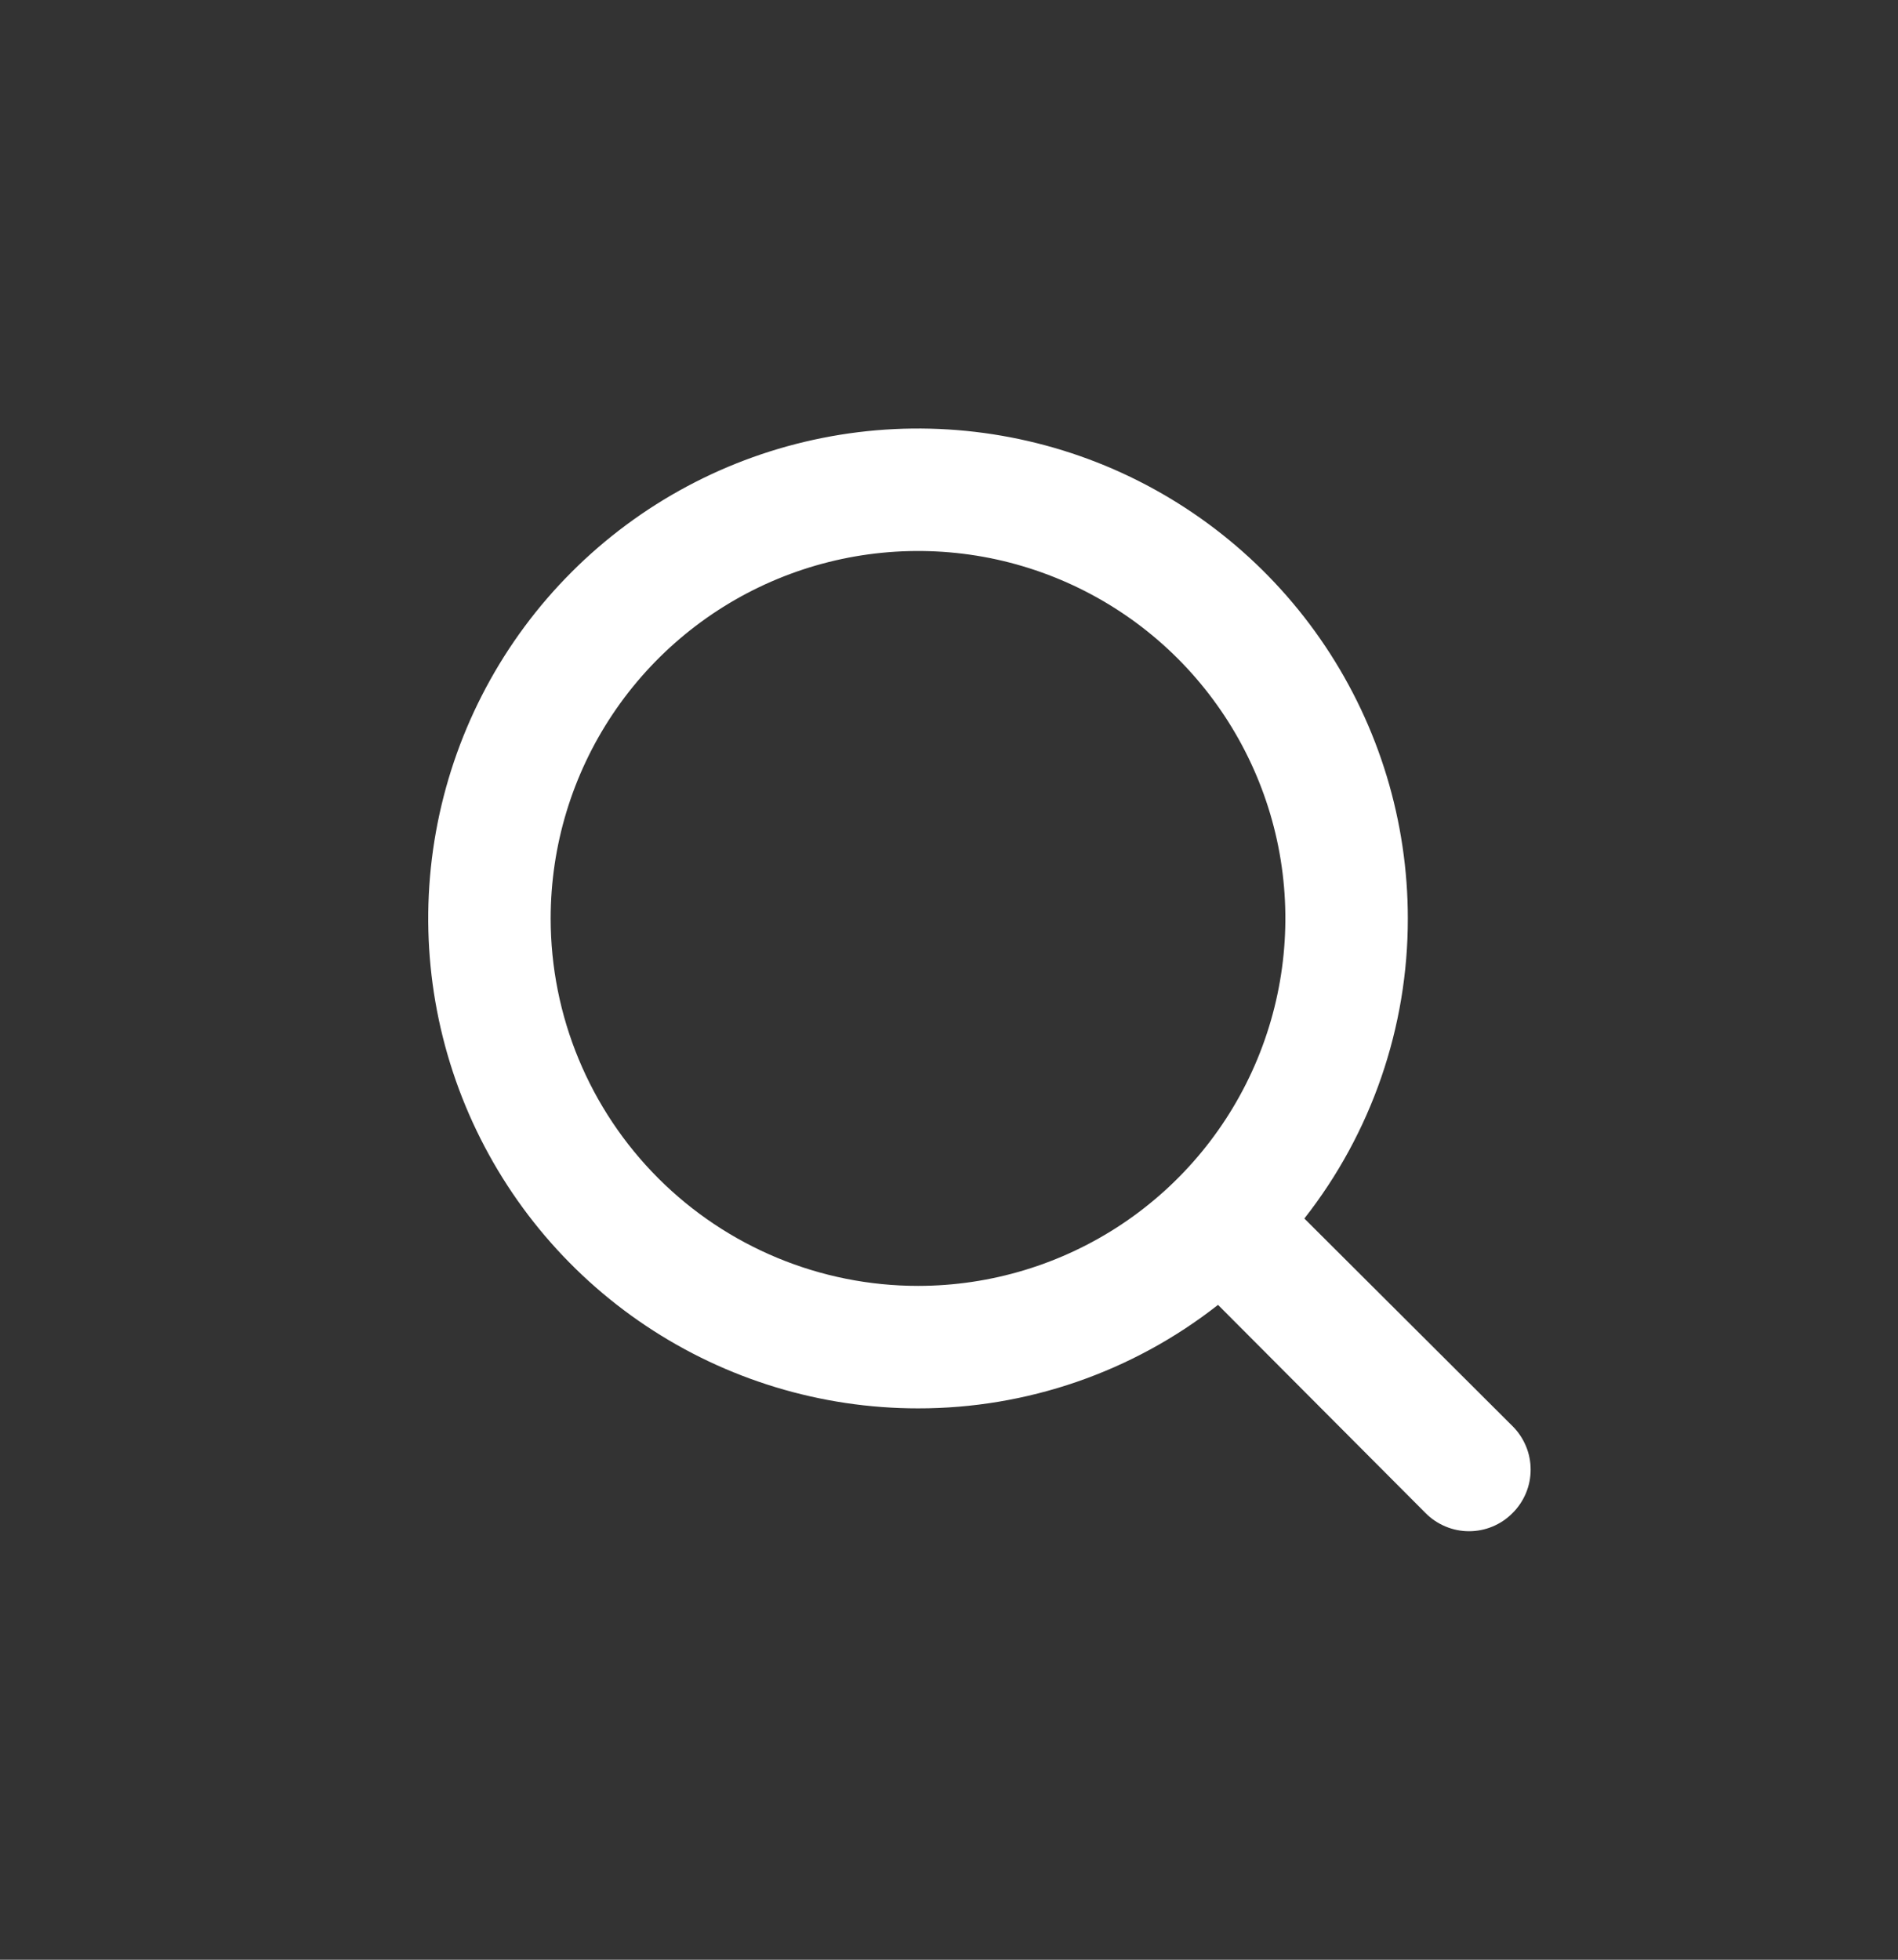 <svg width="31" height="32" viewBox="0 0 31 32" fill="none" xmlns="http://www.w3.org/2000/svg">
<rect x="0" y="0" width="31" height="32" fill="#333333" stroke="none"/>
<path d="M24.704 23.287L21.304 19.897C22.401 18.5 22.996 16.774 22.994 14.997C22.994 13.415 22.525 11.868 21.646 10.553C20.767 9.237 19.517 8.212 18.056 7.606C16.594 7.001 14.985 6.842 13.433 7.151C11.882 7.459 10.456 8.221 9.337 9.34C8.218 10.459 7.457 11.884 7.148 13.436C6.839 14.988 6.998 16.597 7.603 18.058C8.209 19.52 9.234 20.77 10.55 21.649C11.865 22.528 13.412 22.997 14.994 22.997C16.771 22.999 18.497 22.404 19.894 21.307L23.284 24.707C23.377 24.801 23.488 24.875 23.61 24.926C23.731 24.977 23.862 25.003 23.994 25.003C24.126 25.003 24.257 24.977 24.379 24.926C24.501 24.875 24.611 24.801 24.704 24.707C24.798 24.614 24.872 24.503 24.923 24.382C24.974 24.26 25 24.129 25 23.997C25 23.865 24.974 23.734 24.923 23.613C24.872 23.491 24.798 23.38 24.704 23.287ZM8.994 14.997C8.994 13.81 9.346 12.65 10.005 11.664C10.665 10.677 11.602 9.908 12.698 9.454C13.794 9 15.001 8.881 16.165 9.112C17.329 9.344 18.398 9.915 19.237 10.754C20.076 11.594 20.647 12.663 20.879 13.826C21.11 14.99 20.991 16.197 20.537 17.293C20.083 18.39 19.314 19.327 18.328 19.986C17.341 20.645 16.181 20.997 14.994 20.997C13.403 20.997 11.877 20.365 10.752 19.24C9.626 18.114 8.994 16.588 8.994 14.997Z" fill="white"/>
</svg>
